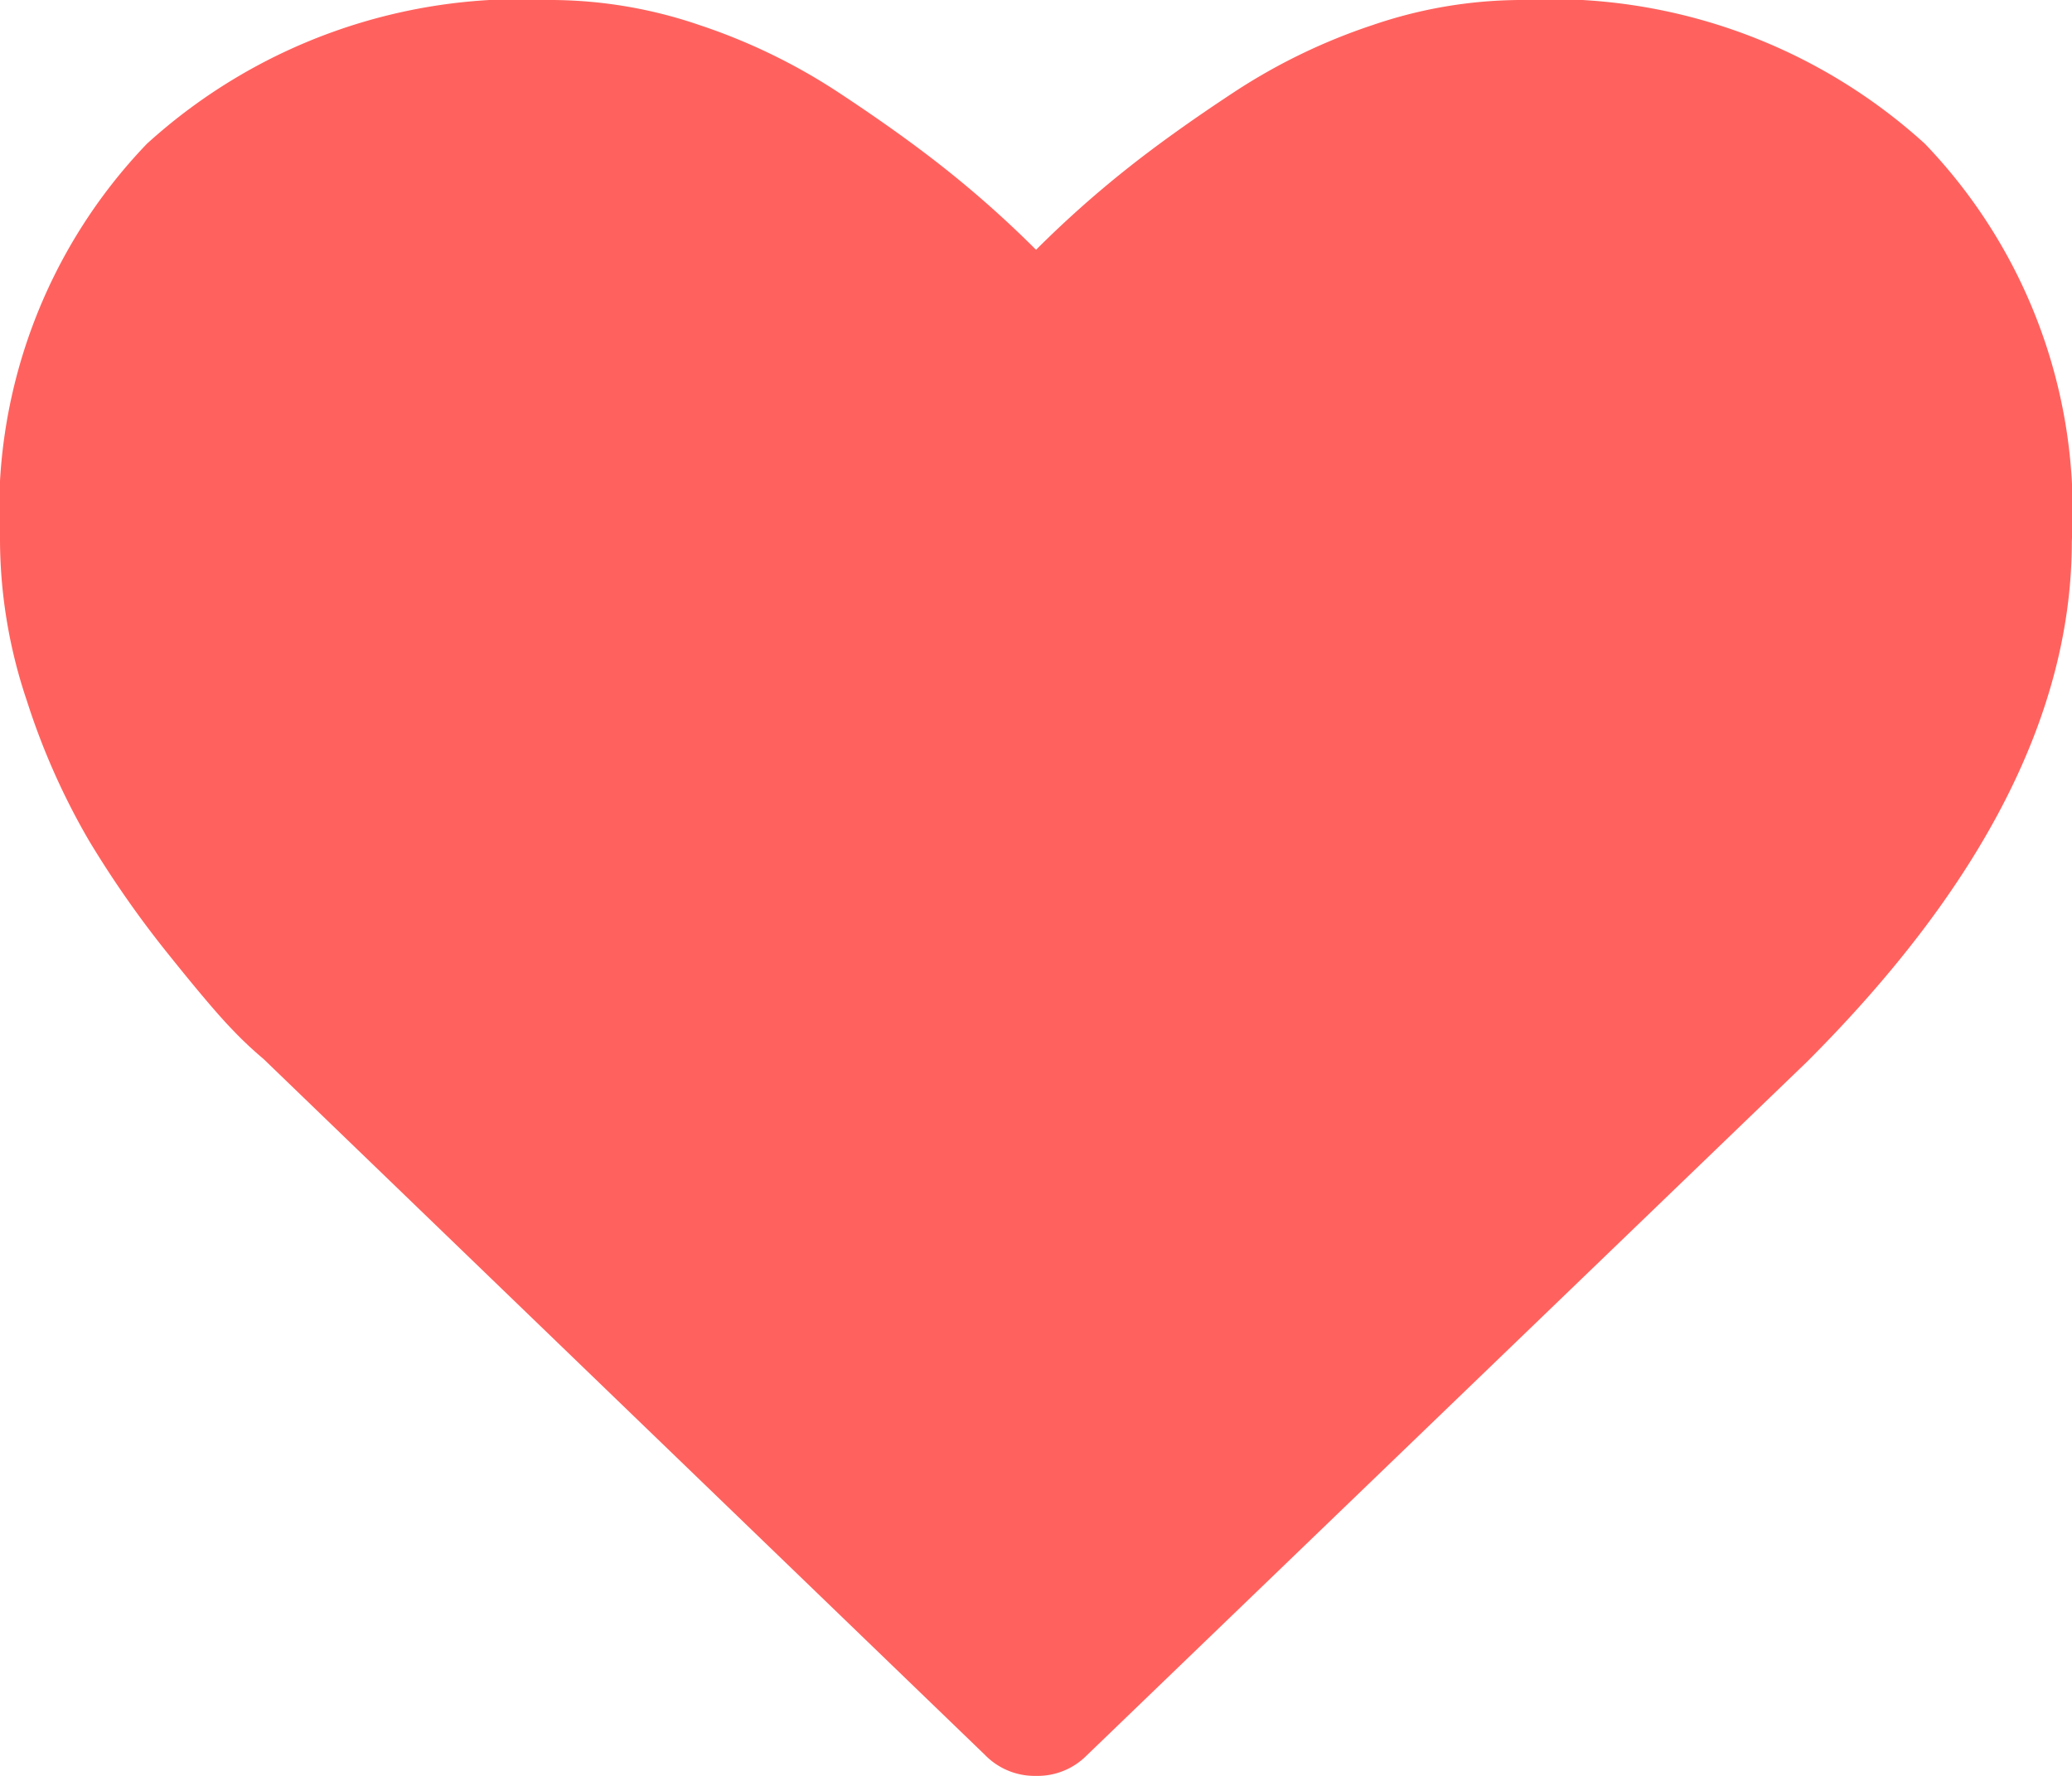 <svg xmlns="http://www.w3.org/2000/svg" width="23.051" height="19.758" viewBox="0 0 23.051 19.758">
  <path id="heart" d="M11.525,147.758a.77.77,0,0,1-.566-.232l-8.027-7.744a4.246,4.246,0,0,1-.354-.334q-.225-.232-.714-.843a11.383,11.383,0,0,1-.875-1.254A7.79,7.79,0,0,1,.3,135.8,5.635,5.635,0,0,1,0,134.02,5.9,5.9,0,0,1,1.634,129.6,6.187,6.187,0,0,1,6.149,128a5.128,5.128,0,0,1,1.627.277,6.586,6.586,0,0,1,1.544.746q.714.47,1.228.881a11.852,11.852,0,0,1,.978.875,11.852,11.852,0,0,1,.978-.875q.515-.412,1.228-.881a6.586,6.586,0,0,1,1.544-.746A5.128,5.128,0,0,1,16.9,128a6.187,6.187,0,0,1,4.515,1.6,5.9,5.9,0,0,1,1.634,4.425q0,2.843-2.946,5.788l-8.014,7.718A.77.77,0,0,1,11.525,147.758Z" transform="translate(0 -128)" fill="#ff625e"/>
</svg>
